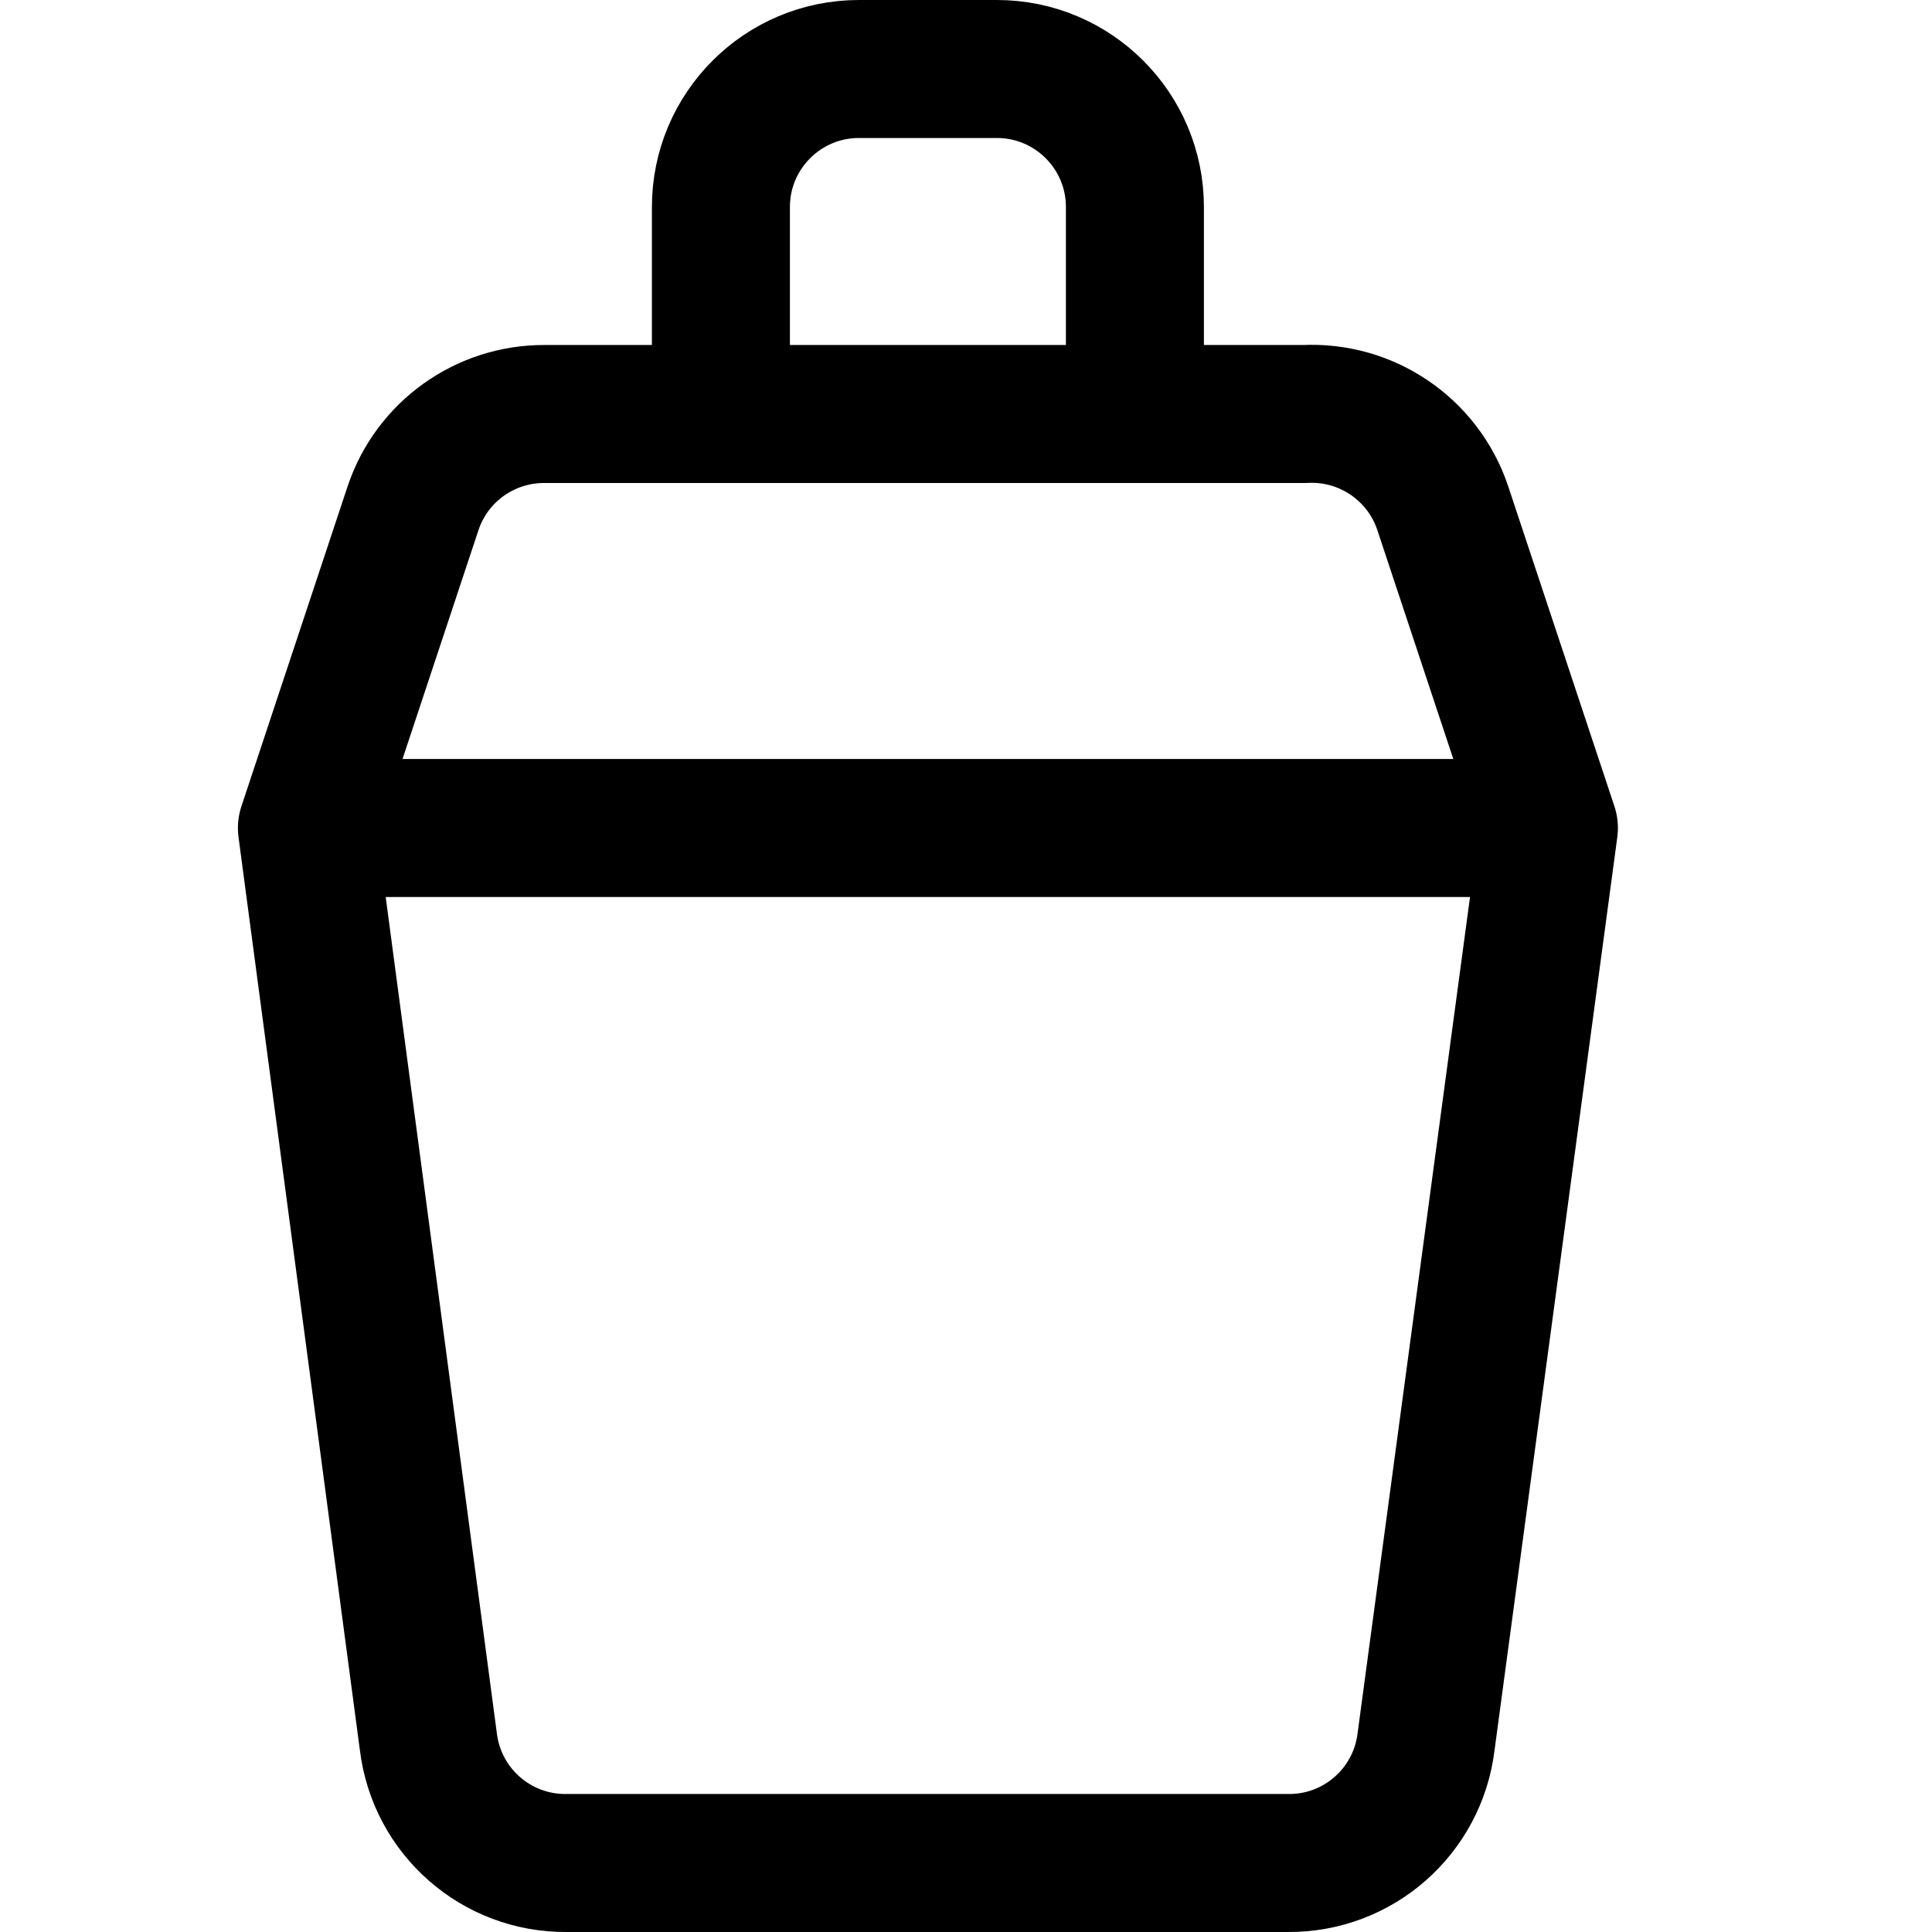 <svg xmlns="http://www.w3.org/2000/svg" width="14" height="14" viewBox="0 0 14 14"><g fill="none" fill-rule="evenodd" stroke-linecap="round" stroke-linejoin="round"><path stroke="#000001" d="M11.224 6 10.334 12.62C10.273 13.125 9.843 13.504 9.334 13.5L4.104 13.5C3.595 13.504 3.165 13.125 3.104 12.62L2.224 6M10.454 3.68C10.311 3.255 9.902 2.977 9.454 3L3.944 3C3.514 2.999 3.131 3.273 2.994 3.68L2.224 6 11.224 6 10.454 3.68Z"/><path stroke="#000001" d="M8.224,3 L8.224,1.5 C8.224,0.948 7.776,0.5 7.224,0.5 L6.224,0.5 C5.672,0.5 5.224,0.948 5.224,1.5 L5.224,3"/></g></svg>
